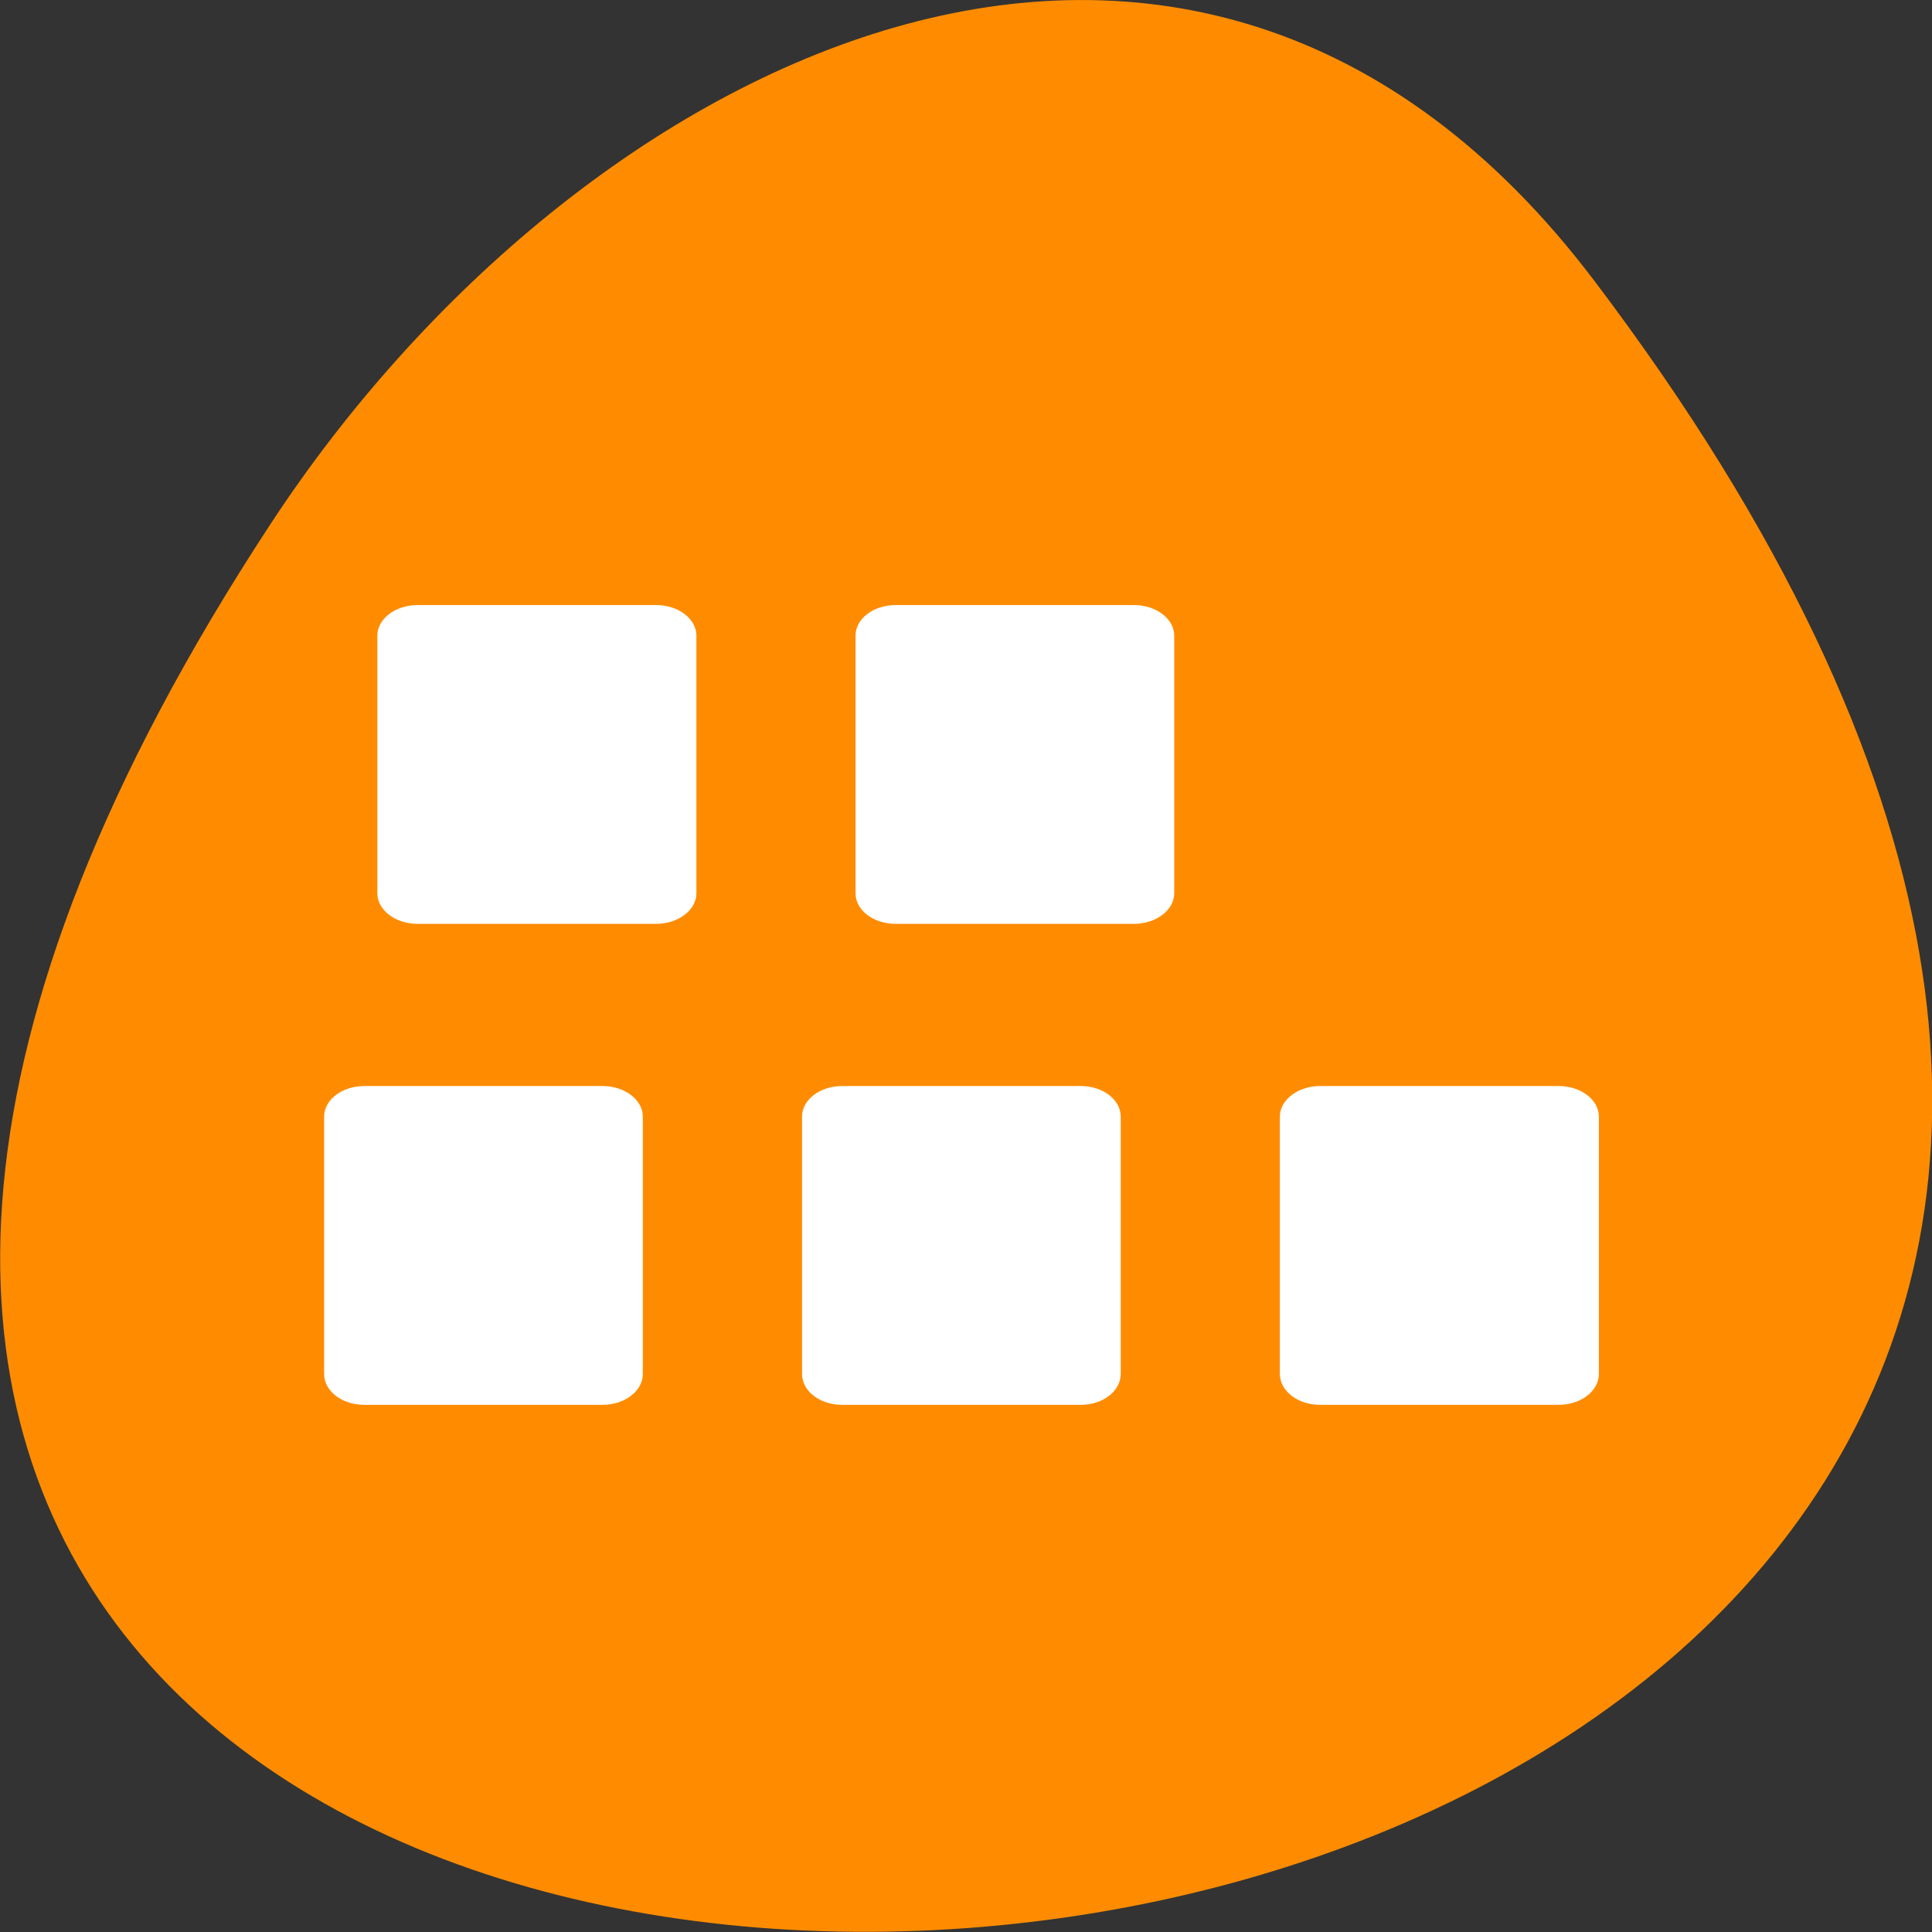 <svg xmlns="http://www.w3.org/2000/svg" viewBox="0 0 22 22"><rect x="0" y="0" width="22" height="22" fill="#333333" stroke="none"/><path d="m 18.15 3.191 c 17.344 22.891 -30.387 26.14 -15.07 2.777 c 3.492 -5.328 10.477 -8.84 15.07 -2.777" fill="#ff8c00"/><g fill="#fff"><path d="m 18.207 12.715 v 2.93 c 0 0.195 -0.207 0.352 -0.457 0.352 h -2.719 c -0.25 0 -0.457 -0.156 -0.457 -0.352 v -2.93 c 0 -0.191 0.207 -0.348 0.457 -0.348 h 2.719 c 0.25 0 0.457 0.156 0.457 0.348"/><path d="m 12.762 12.715 v 2.93 c 0 0.195 -0.203 0.352 -0.453 0.352 h -2.719 c -0.254 0 -0.457 -0.156 -0.457 -0.352 v -2.93 c 0 -0.191 0.203 -0.348 0.457 -0.348 h 2.719 c 0.25 0 0.453 0.156 0.453 0.348"/><path d="m 7.32 12.715 v 2.93 c 0 0.195 -0.207 0.352 -0.457 0.352 h -2.715 c -0.254 0 -0.457 -0.156 -0.457 -0.352 v -2.93 c 0 -0.191 0.203 -0.348 0.457 -0.348 h 2.715 c 0.25 0 0.457 0.156 0.457 0.348"/><path d="m 13.371 7.238 v 2.934 c 0 0.191 -0.207 0.348 -0.457 0.348 h -2.715 c -0.254 0 -0.457 -0.156 -0.457 -0.348 v -2.934 c 0 -0.191 0.203 -0.348 0.457 -0.348 h 2.715 c 0.25 0 0.457 0.156 0.457 0.348"/><path d="m 7.93 7.238 v 2.934 c 0 0.191 -0.207 0.348 -0.457 0.348 h -2.719 c -0.25 0 -0.457 -0.156 -0.457 -0.348 v -2.934 c 0 -0.191 0.207 -0.348 0.457 -0.348 h 2.719 c 0.25 0 0.457 0.156 0.457 0.348"/></g></svg>